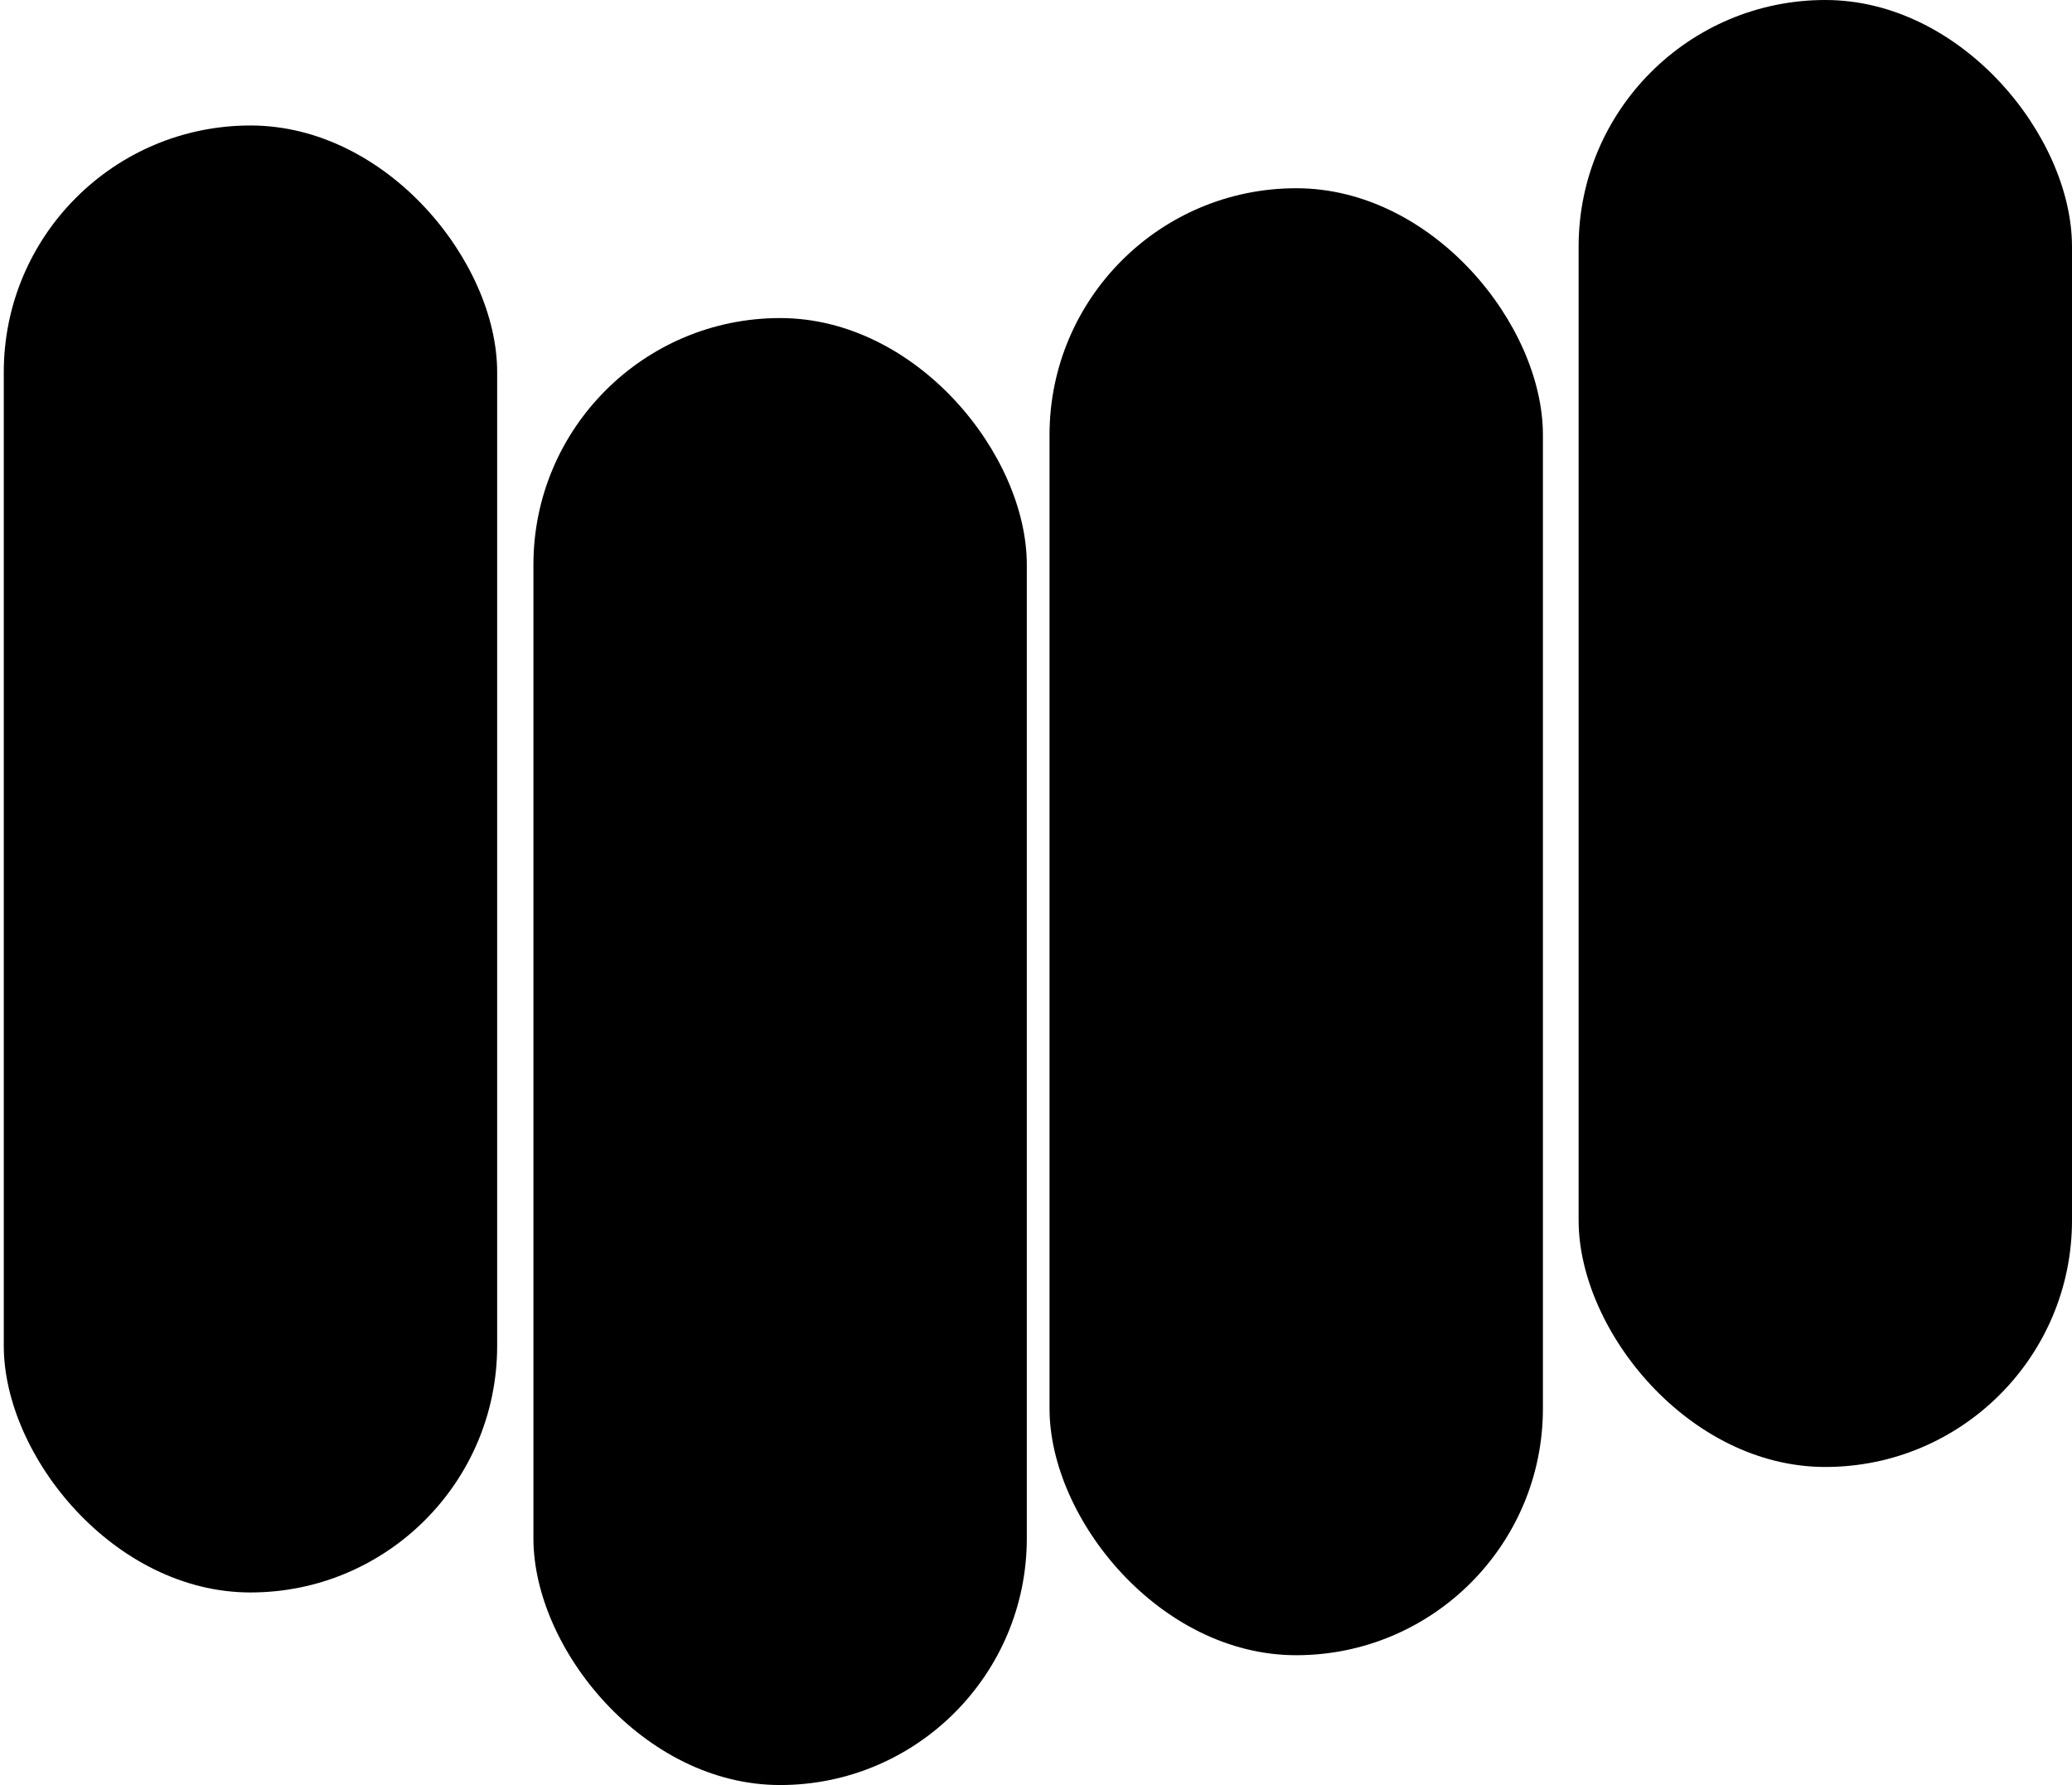 <svg id="Layer_1" data-name="Layer 1" xmlns="http://www.w3.org/2000/svg" viewBox="0 0 1276.67 1100">
  <defs>
    <style>
      .cls-1 {
        fill: none;
      }
    </style>
  </defs>
  <rect class="cls-1" y="73.33" width="300" height="910.67" rx="150"/>
  <rect x="2.33" y="77.33" width="304" height="904" rx="152"/>
  <rect x="328.67" y="196" width="304" height="904" rx="152"/>
  <rect x="646.67" y="116" width="304" height="904" rx="152"/>
  <rect x="972.67" width="304" height="904" rx="152"/>
</svg>
